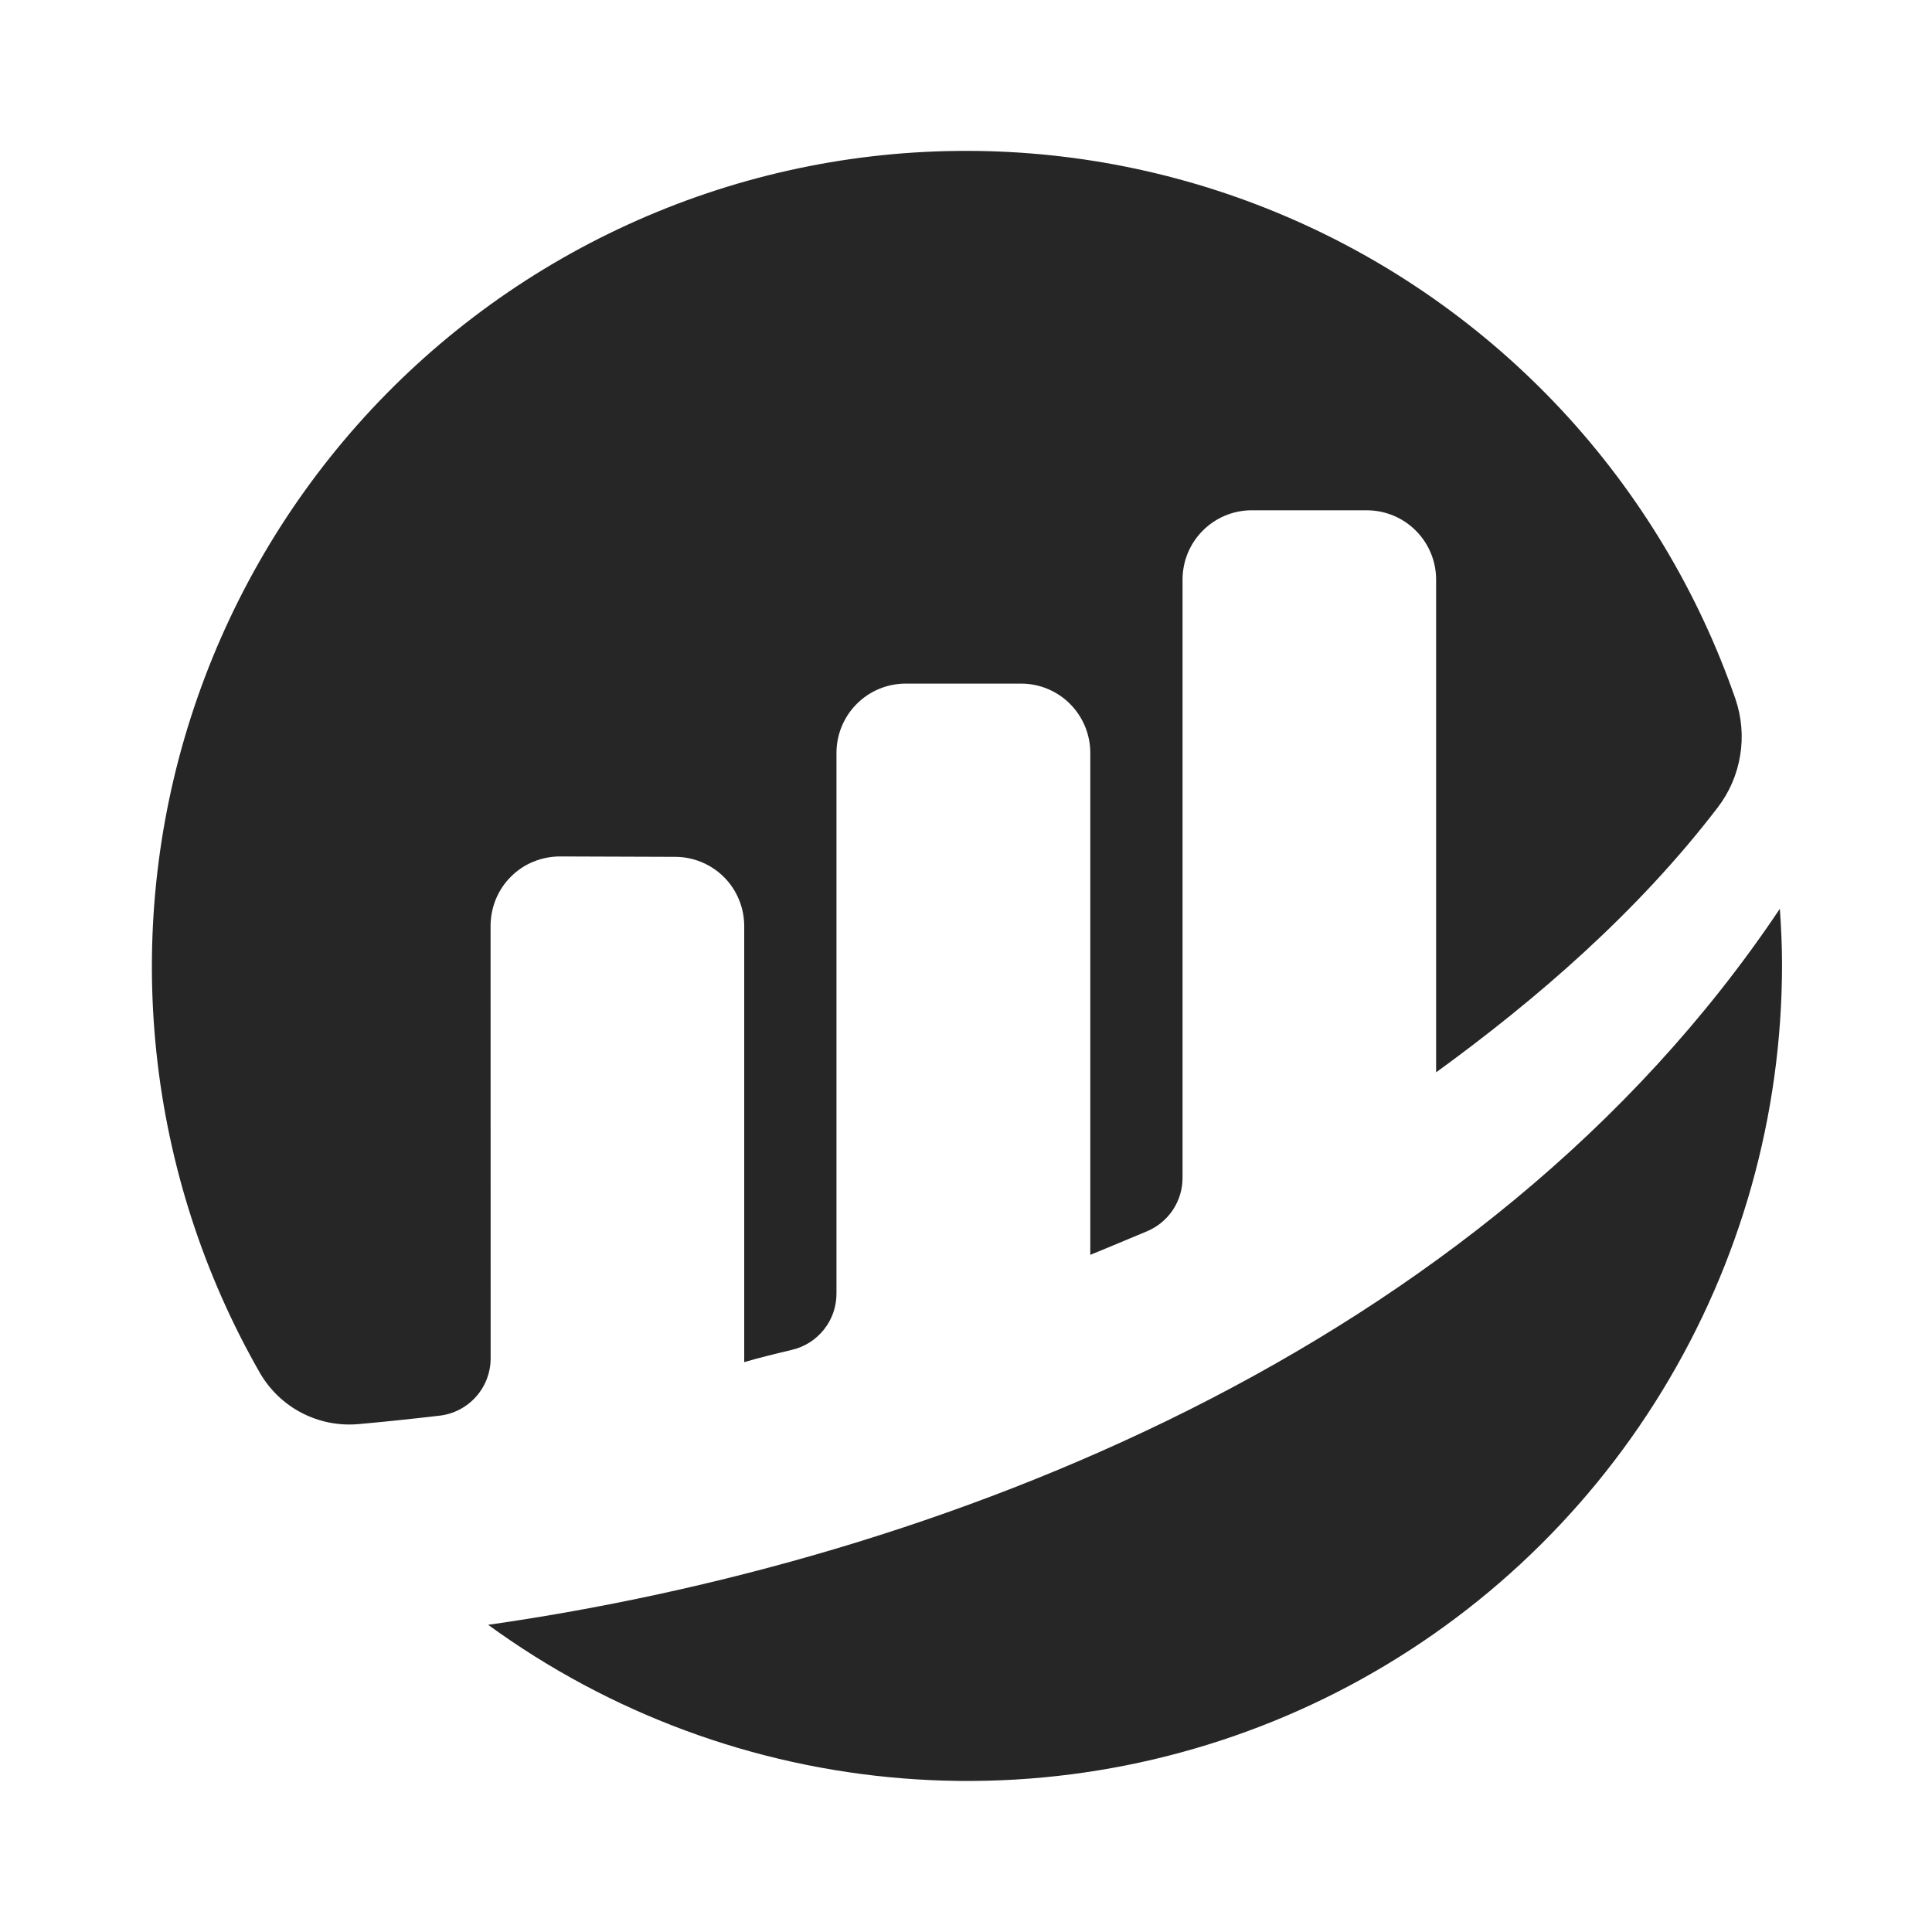 <svg width="24" height="24" viewBox="0 0 24 24" fill="none" xmlns="http://www.w3.org/2000/svg">
<mask id="mask0_875_12879" style="mask-type:alpha" maskUnits="userSpaceOnUse" x="0" y="0" width="24" height="24">
<rect width="24" height="24" fill="black" fill-opacity="0.85"/>
</mask>
<g mask="url(#mask0_875_12879)">
<path d="M6.16 11.169C6.117 11.274 6.095 11.386 6.094 11.499L6.095 16.874C6.095 17.05 6.03 17.22 5.913 17.351C5.796 17.482 5.635 17.566 5.46 17.586C5.059 17.633 4.722 17.667 4.451 17.691C4.208 17.712 3.965 17.664 3.749 17.552C3.532 17.44 3.353 17.268 3.23 17.057C2.529 15.834 2.091 14.477 1.943 13.074C1.795 11.672 1.94 10.253 2.371 8.91C2.802 7.567 3.507 6.329 4.443 5.274C5.378 4.22 6.523 3.373 7.804 2.788C9.085 2.202 10.474 1.891 11.882 1.875C13.29 1.858 14.686 2.136 15.981 2.691C17.275 3.245 18.44 4.065 19.401 5.096C20.361 6.128 21.096 7.349 21.558 8.682C21.635 8.907 21.656 9.148 21.617 9.384C21.579 9.619 21.483 9.842 21.338 10.031C20.34 11.335 19.081 12.419 17.84 13.321V7.2C17.84 6.972 17.749 6.753 17.588 6.592C17.427 6.43 17.209 6.34 16.981 6.339H15.549C15.321 6.339 15.102 6.43 14.941 6.592C14.78 6.753 14.69 6.972 14.69 7.2V14.633C14.69 14.774 14.648 14.912 14.57 15.03C14.492 15.147 14.381 15.239 14.252 15.294C13.902 15.442 13.544 15.588 13.544 15.588V9.353C13.544 9.124 13.453 8.905 13.292 8.744C13.131 8.582 12.912 8.492 12.684 8.492H11.251C11.023 8.492 10.804 8.582 10.643 8.744C10.482 8.905 10.391 9.124 10.391 9.353V16.07C10.391 16.232 10.337 16.389 10.236 16.515C10.136 16.642 9.996 16.731 9.839 16.768C9.612 16.822 9.406 16.873 9.245 16.921V11.505C9.245 11.277 9.155 11.057 8.994 10.896C8.833 10.735 8.614 10.644 8.386 10.644L6.957 10.639C6.844 10.639 6.732 10.661 6.627 10.704C6.522 10.746 6.427 10.81 6.347 10.89C6.267 10.969 6.204 11.064 6.16 11.169Z" fill="black"/>
<path d="M11.219 22.092C9.358 21.945 7.574 21.284 6.064 20.184C11.586 19.397 18.413 16.814 22.11 11.289C22.126 11.519 22.137 11.749 22.137 11.983C22.137 13.854 21.621 15.688 20.645 17.283C19.67 18.878 18.273 20.171 16.61 21.02C14.946 21.869 13.08 22.24 11.219 22.092Z" fill="black"/>
</g>
</svg>
